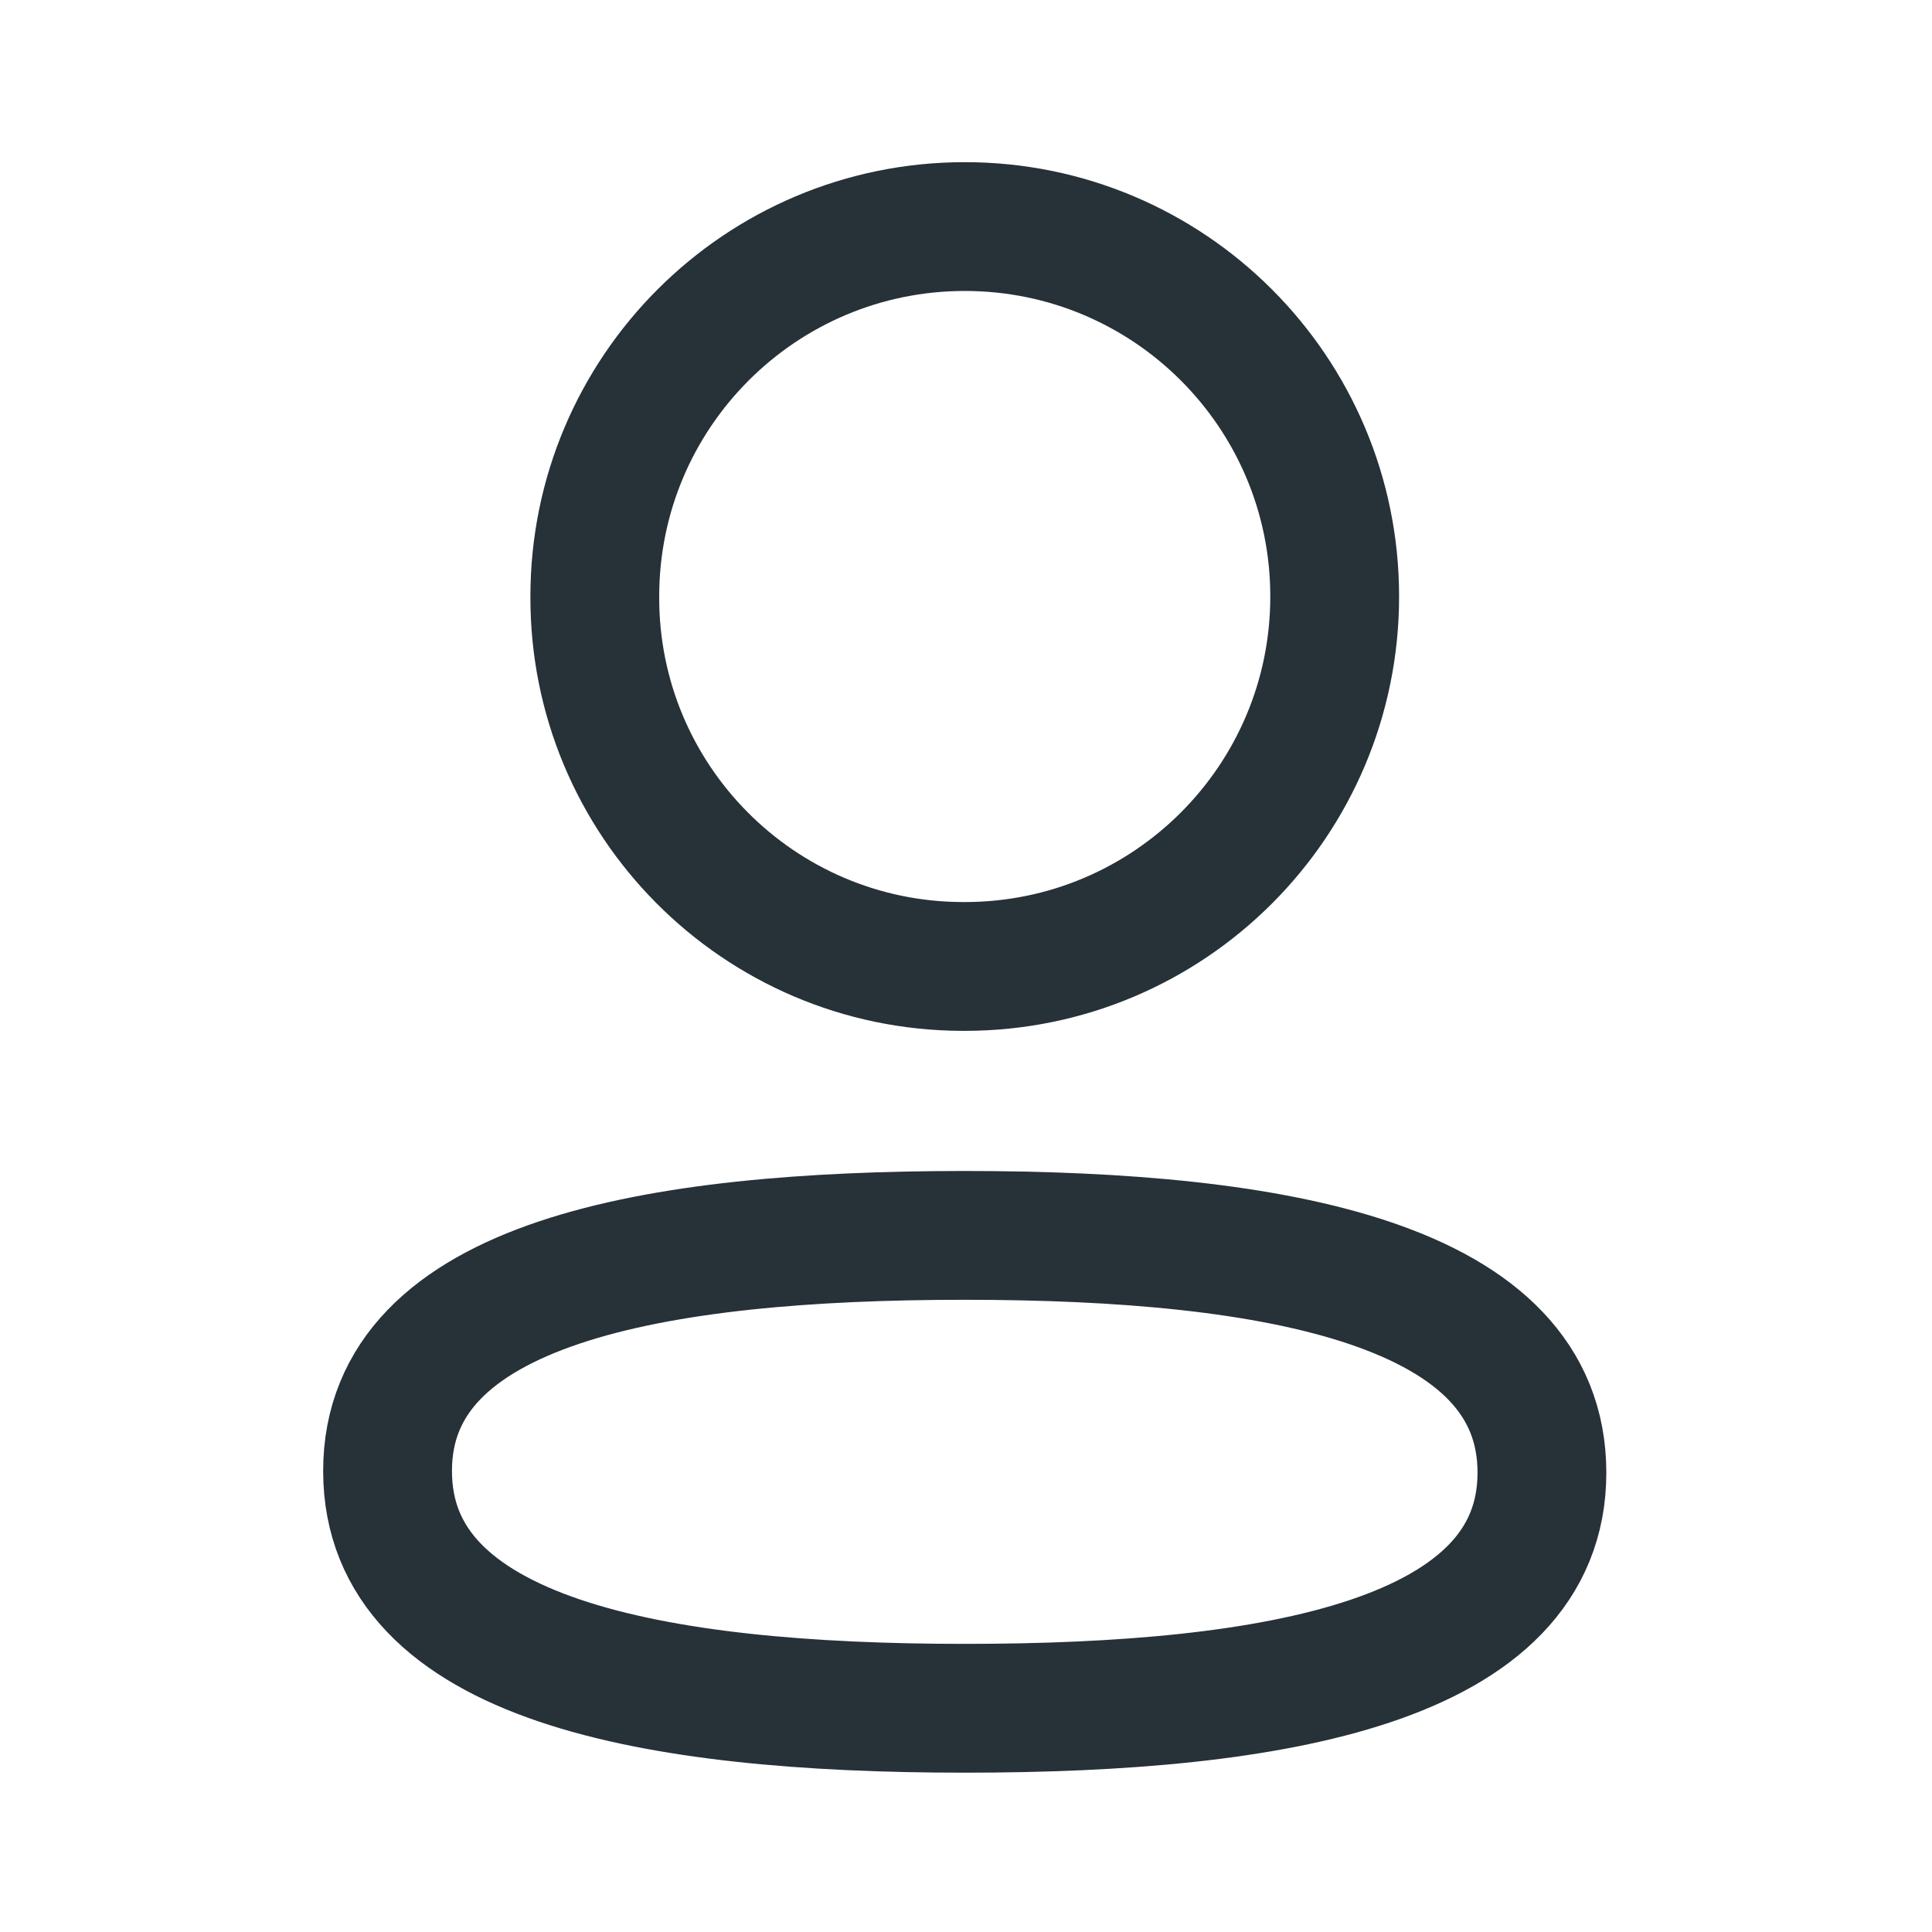 <svg width="30" height="30" viewBox="0 0 30 30" fill="none" xmlns="http://www.w3.org/2000/svg">
<path fill-rule="evenodd" clip-rule="evenodd" d="M14.981 19.183C10.146 19.183 6.018 19.914 6.018 22.841C6.018 25.768 10.12 26.526 14.981 26.526C19.816 26.526 23.943 25.794 23.943 22.867C23.943 19.941 19.842 19.183 14.981 19.183Z" stroke="#263138" stroke-width="2" stroke-linecap="round" stroke-linejoin="round"/>
<path fill-rule="evenodd" clip-rule="evenodd" d="M14.981 15.007C18.154 15.007 20.725 12.435 20.725 9.262C20.725 6.09 18.154 3.518 14.981 3.518C11.808 3.518 9.236 6.09 9.236 9.262C9.225 12.424 11.78 14.997 14.941 15.007H14.981Z" stroke="#263138" stroke-width="2" stroke-linecap="round" stroke-linejoin="round"/>
</svg>

